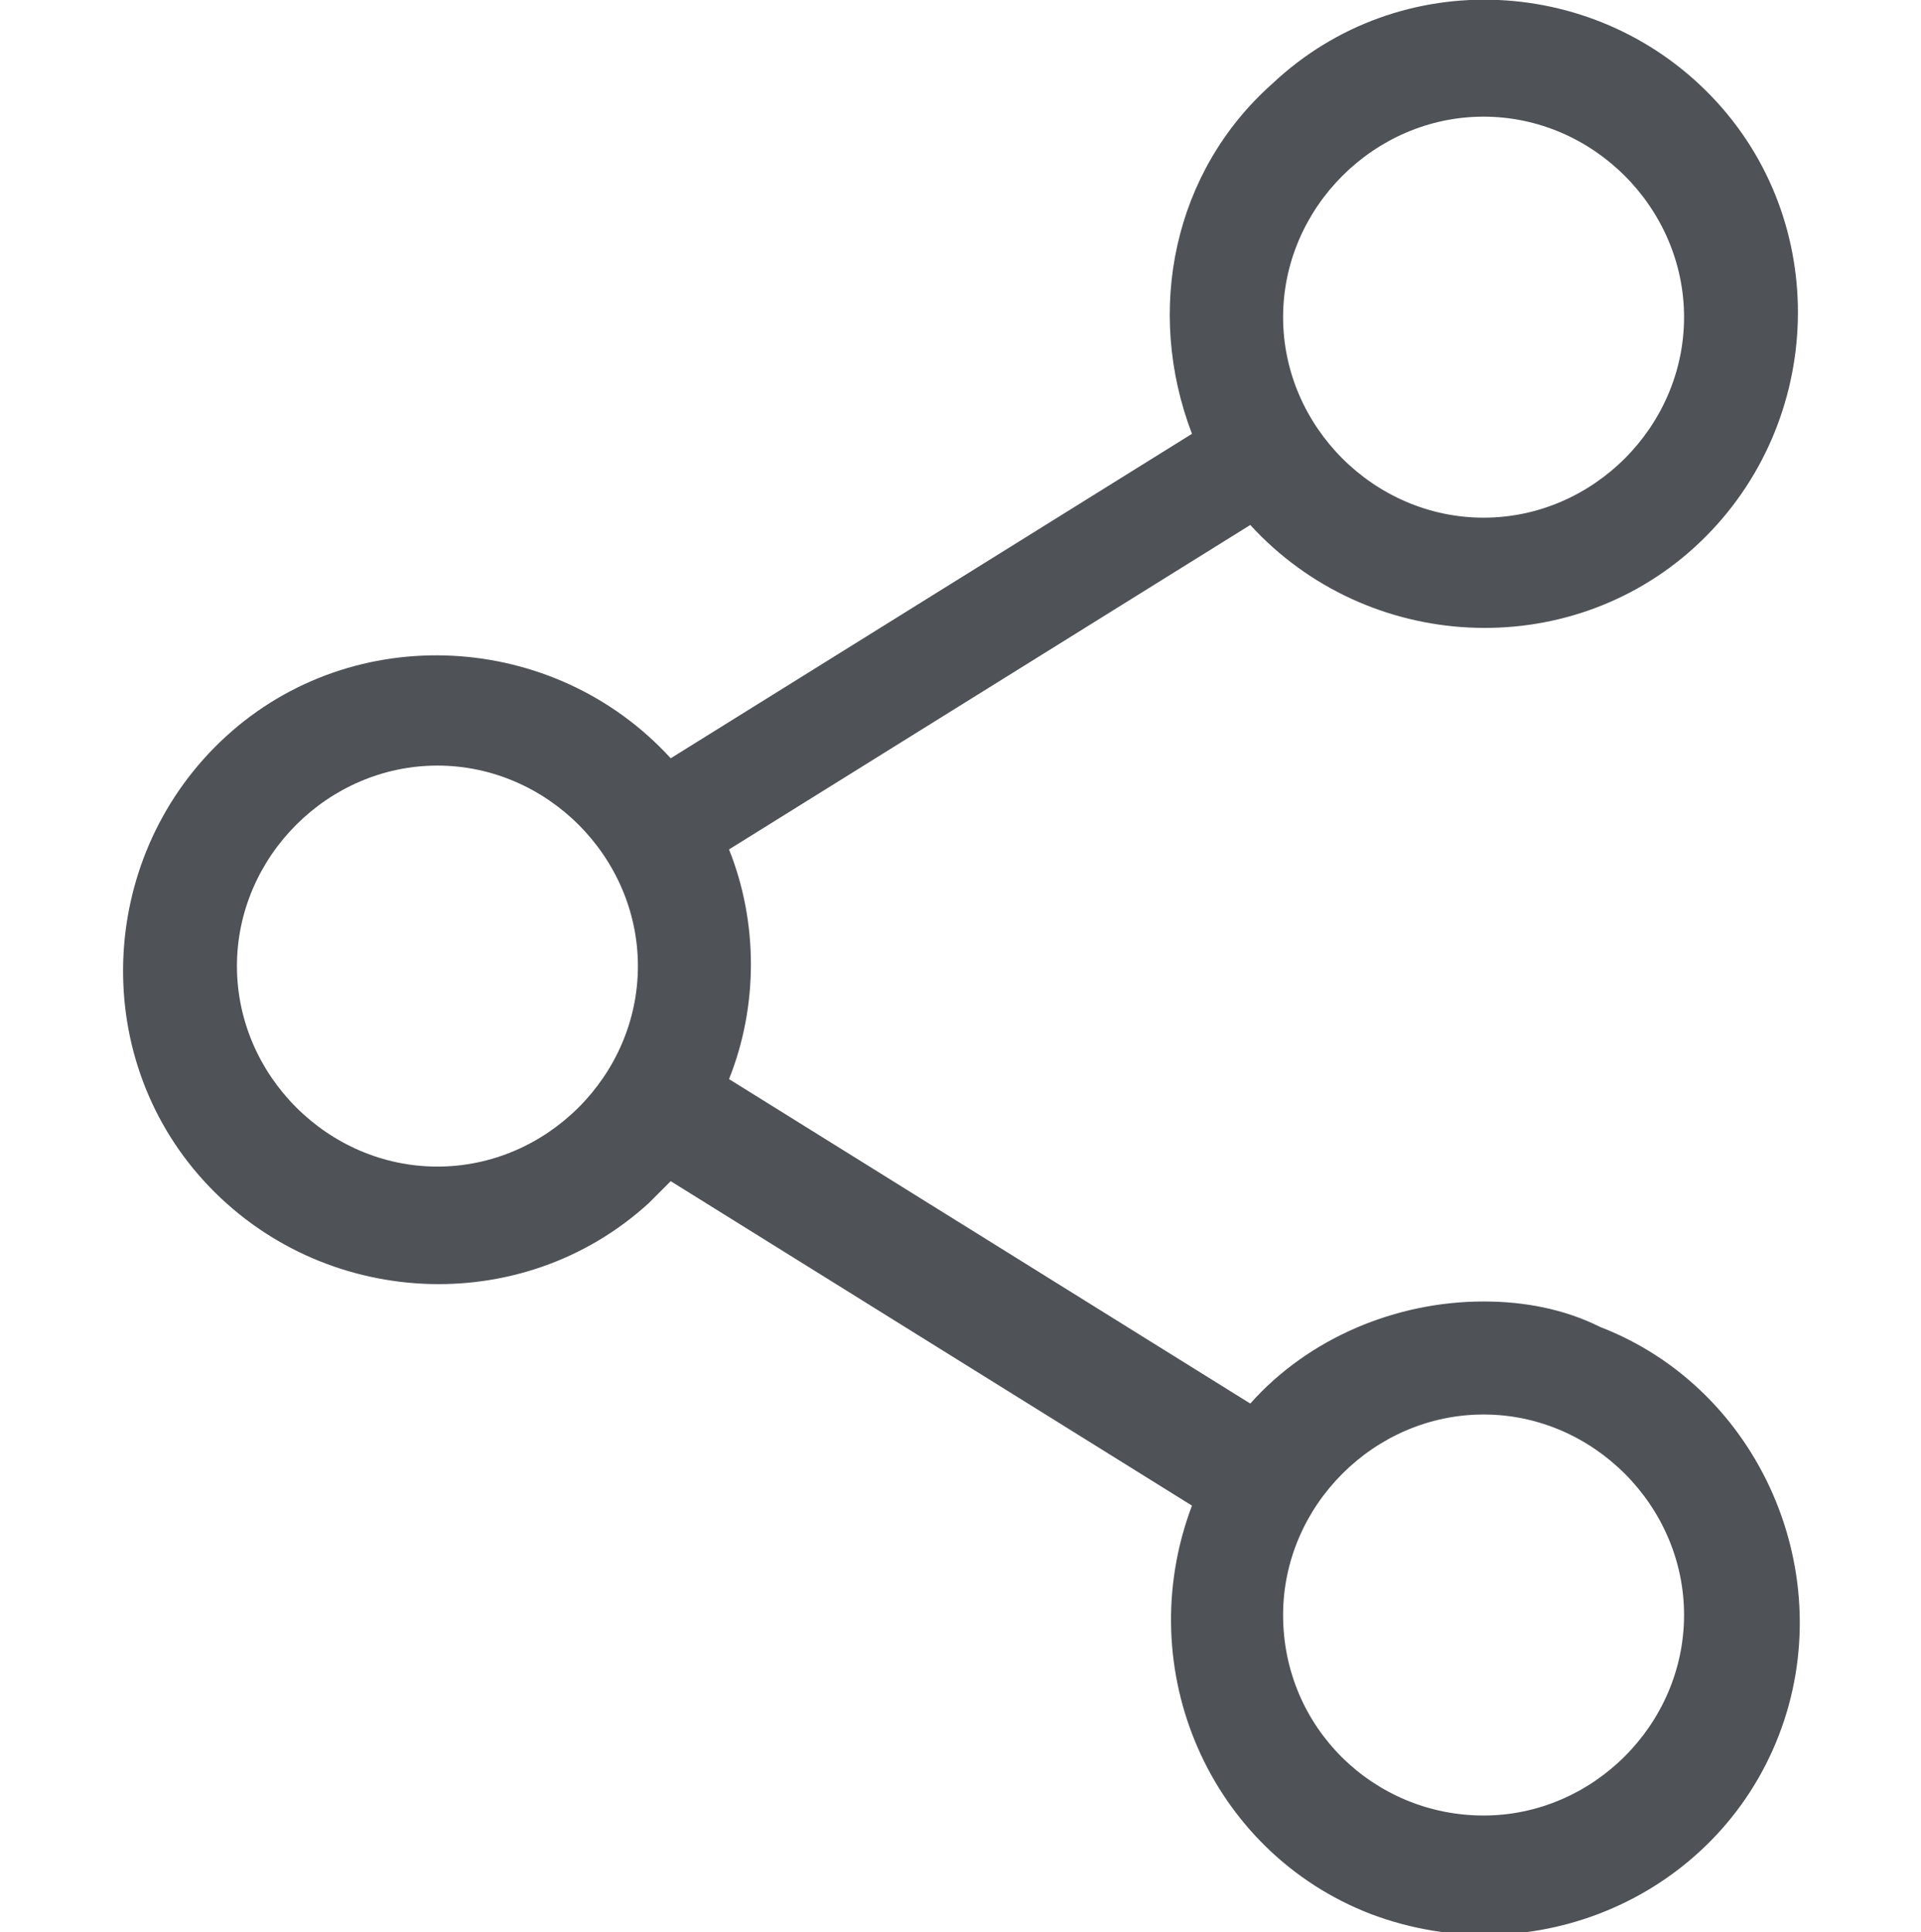 <?xml version="1.0" encoding="utf-8"?>
<!-- Generator: Adobe Illustrator 25.4.1, SVG Export Plug-In . SVG Version: 6.00 Build 0)  -->
<svg version="1.1" id="Camada_1" xmlns="http://www.w3.org/2000/svg" xmlns:xlink="http://www.w3.org/1999/xlink" x="0px" y="0px"
	 viewBox="0 0 52.7 53" style="enable-background:new 0 0 52.7 53;" xml:space="preserve">
<style type="text/css">
	.st0{fill:#4F5257;}
</style>
<path id="share_1_" class="st0" d="M40.7,35.7c-2.4,0-4.8,1-6.4,2.8L20,29.6c0.8-2,0.8-4.3,0-6.3l14.3-8.9c3.2,3.5,8.7,3.8,12.2,0.6
	s3.8-8.7,0.6-12.2S38.4-1,34.9,2.3c-2.7,2.4-3.5,6.2-2.2,9.6l-14.3,8.9c-3.2-3.5-8.7-3.8-12.2-0.6s-3.8,8.7-0.6,12.2
	s8.7,3.8,12.2,0.6c0.2-0.2,0.4-0.4,0.6-0.6l14.3,8.9c-1.7,4.5,0.5,9.5,4.9,11.2c4.5,1.7,9.5-0.5,11.2-4.9s-0.5-9.5-4.9-11.2
	C42.9,35.9,41.8,35.7,40.7,35.7z M35.2,8.7c0-3,2.5-5.5,5.5-5.5c3,0,5.5,2.5,5.5,5.5s-2.5,5.5-5.5,5.5C37.7,14.2,35.2,11.7,35.2,8.7
	z M12,32c-3,0-5.5-2.5-5.5-5.5c0-3,2.5-5.5,5.5-5.5s5.5,2.5,5.5,5.5c0,0,0,0,0,0C17.5,29.5,15,32,12,32z M35.2,44.3
	c0-3,2.5-5.5,5.5-5.5c3,0,5.5,2.5,5.5,5.5c0,3-2.5,5.5-5.5,5.5C37.7,49.8,35.2,47.4,35.2,44.3z"/>
</svg>
